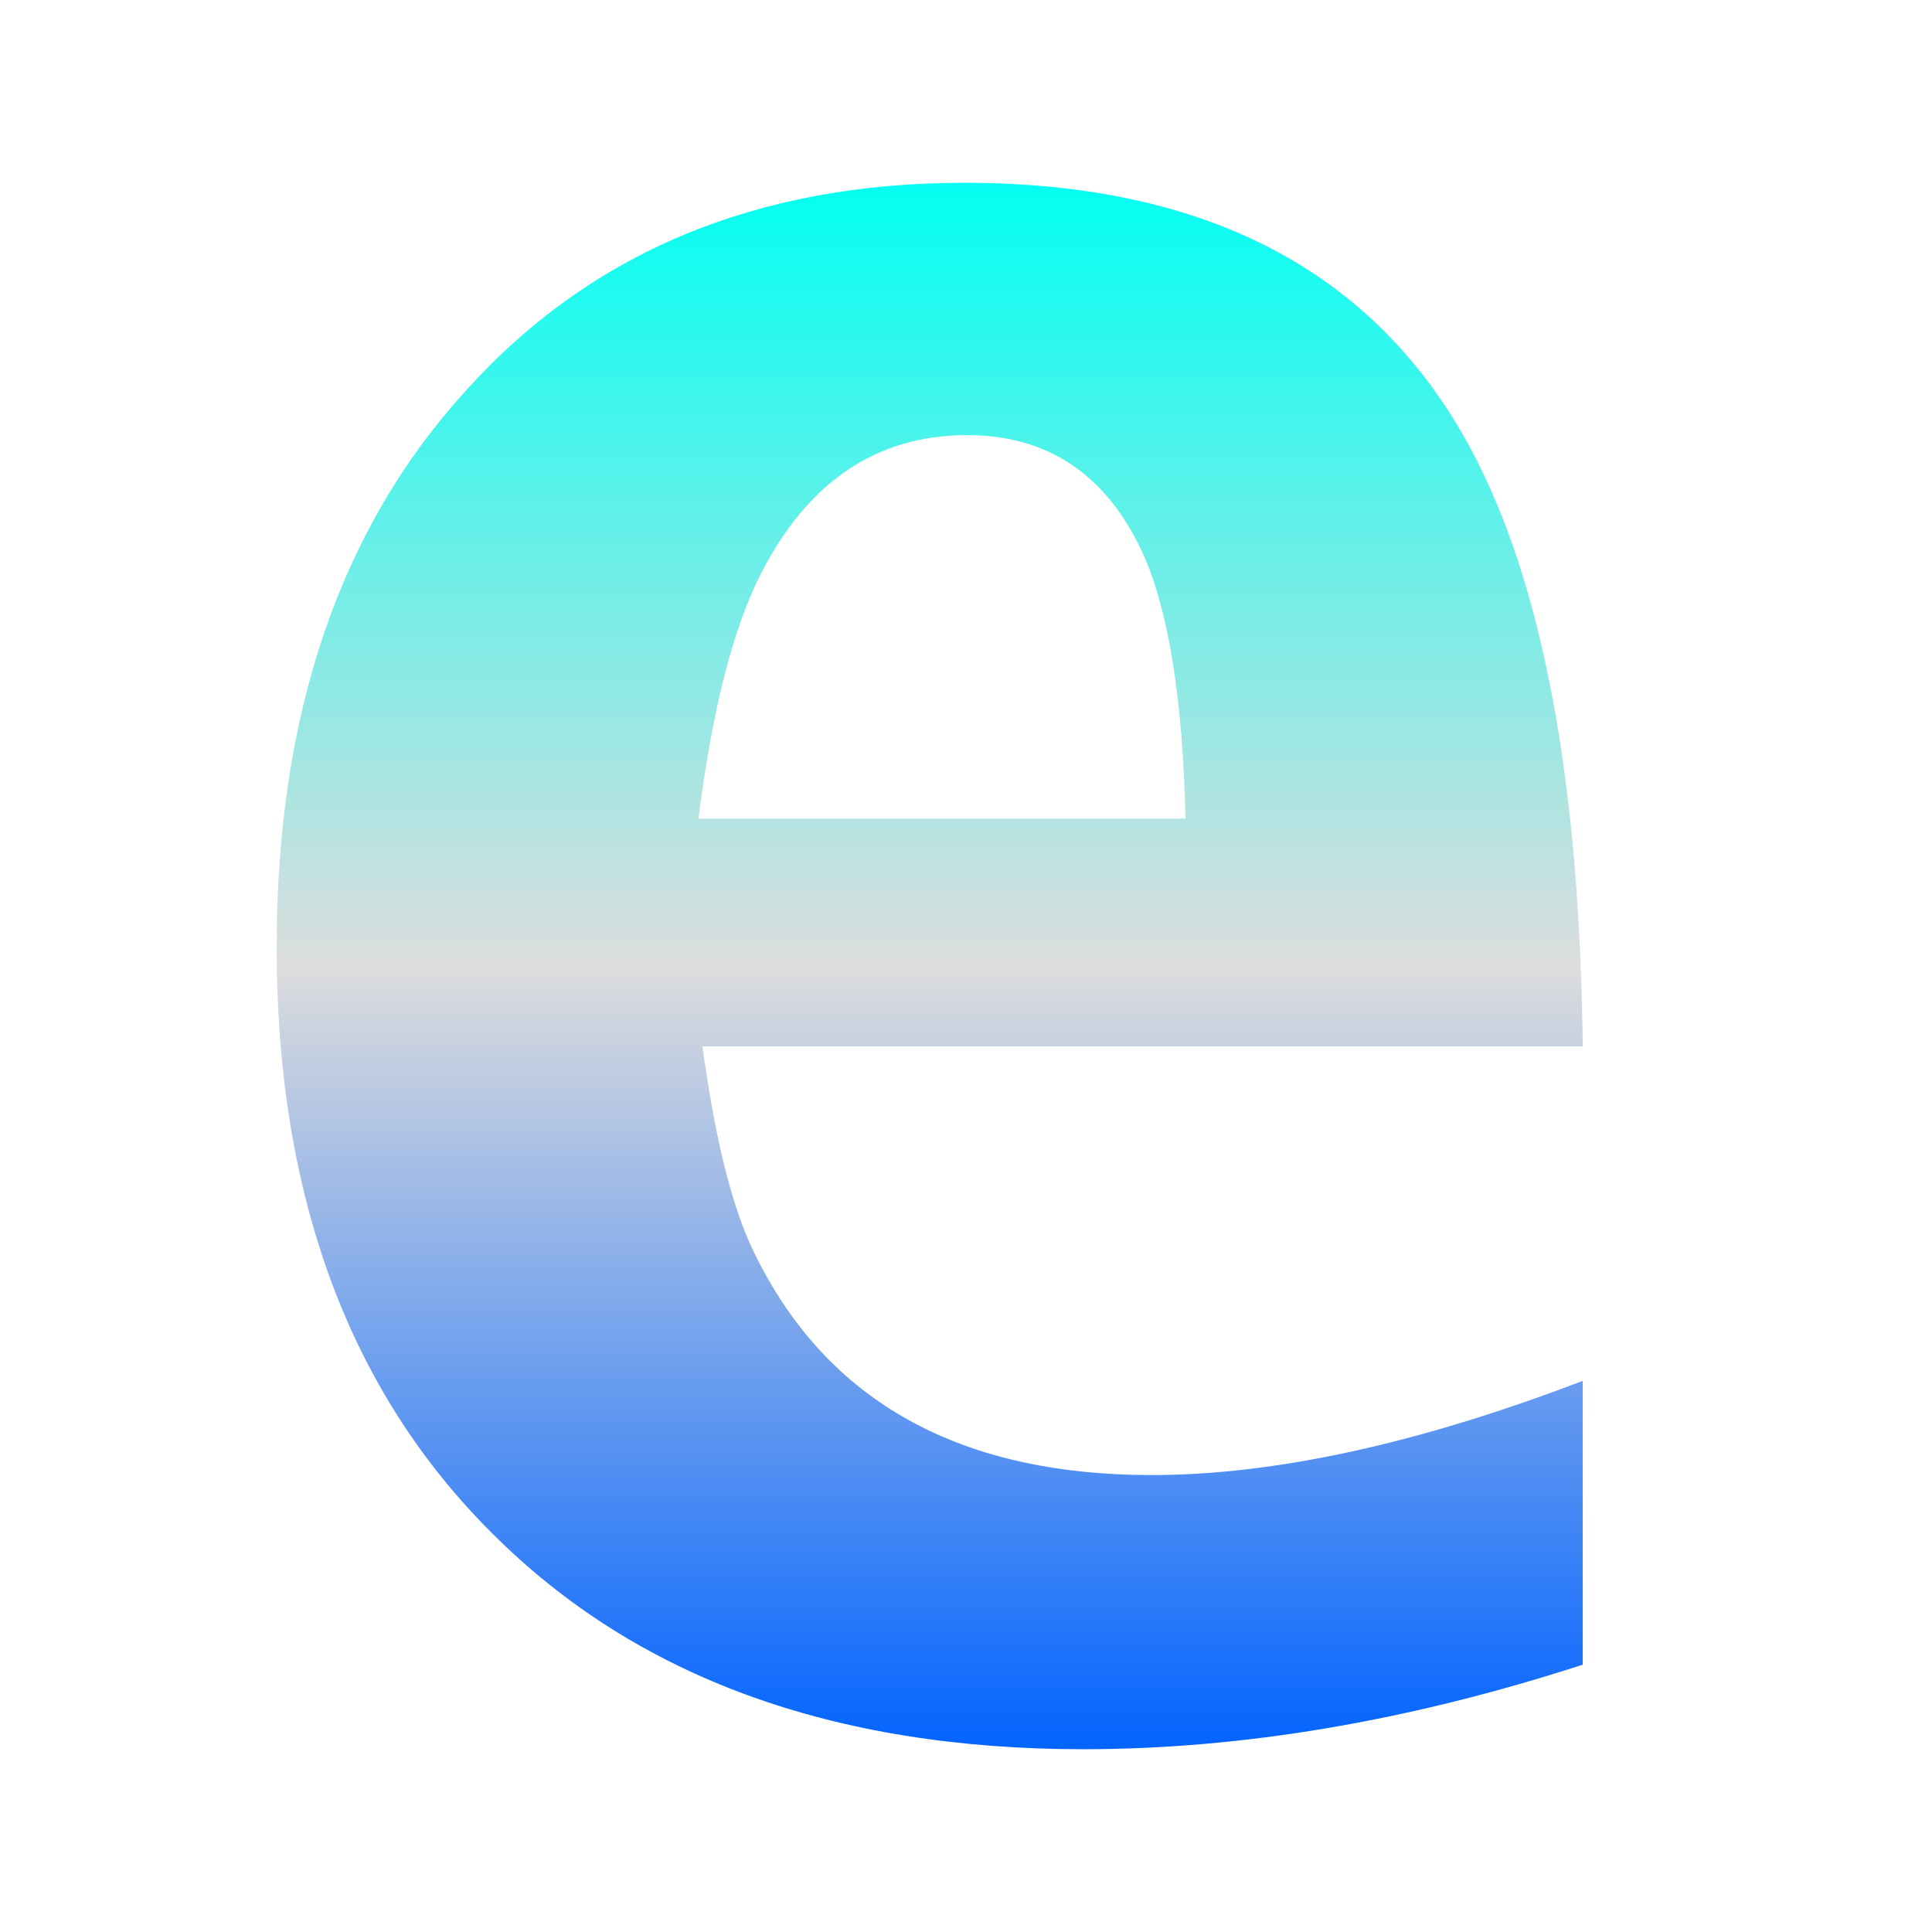 <svg xmlns="http://www.w3.org/2000/svg" xmlns:xlink="http://www.w3.org/1999/xlink" width="64px" height="64px" viewBox="0 0 64 64" version="1.1">
<defs>
<linearGradient id="linear0" gradientUnits="userSpaceOnUse" x1="0" y1="0" x2="0" y2="1" gradientTransform="matrix(43.261,0,0,51.892,9.167,6.054)">
<stop offset="0" style="stop-color:#00fff2;stop-opacity:1;"/>
<stop offset="0.5" style="stop-color:#dddddd;stop-opacity:1;"/>
<stop offset="1" style="stop-color:#0062ff;stop-opacity:1;"/>
</linearGradient>
</defs>
<g id="surface1">
<path style=" stroke:none;fill-rule:evenodd;fill:url(#linear0);" d="M 52.43 45.742 L 52.43 55.145 C 46.672 57.012 41.16 57.945 35.883 57.945 C 27.594 57.945 21.07 55.562 16.312 50.801 C 11.551 46.07 9.164 39.594 9.164 31.367 C 9.164 23.688 11.246 17.551 15.406 12.969 C 19.539 8.363 25.051 6.055 31.949 6.055 C 39.961 6.055 45.555 8.988 48.719 14.867 C 51.098 19.297 52.336 25.895 52.43 34.664 L 23.27 34.664 C 23.664 37.559 24.188 39.742 24.852 41.219 C 27.203 46.312 31.637 48.863 38.145 48.863 C 42.238 48.863 47 47.82 52.43 45.742 M 23.137 27.117 L 39.27 27.117 C 39.18 23.172 38.715 20.246 37.867 18.348 C 36.664 15.727 34.719 14.414 32.039 14.414 C 29.027 14.414 26.734 15.969 25.172 19.07 C 24.266 20.879 23.586 23.562 23.137 27.117 "/>
</g>
</svg>
